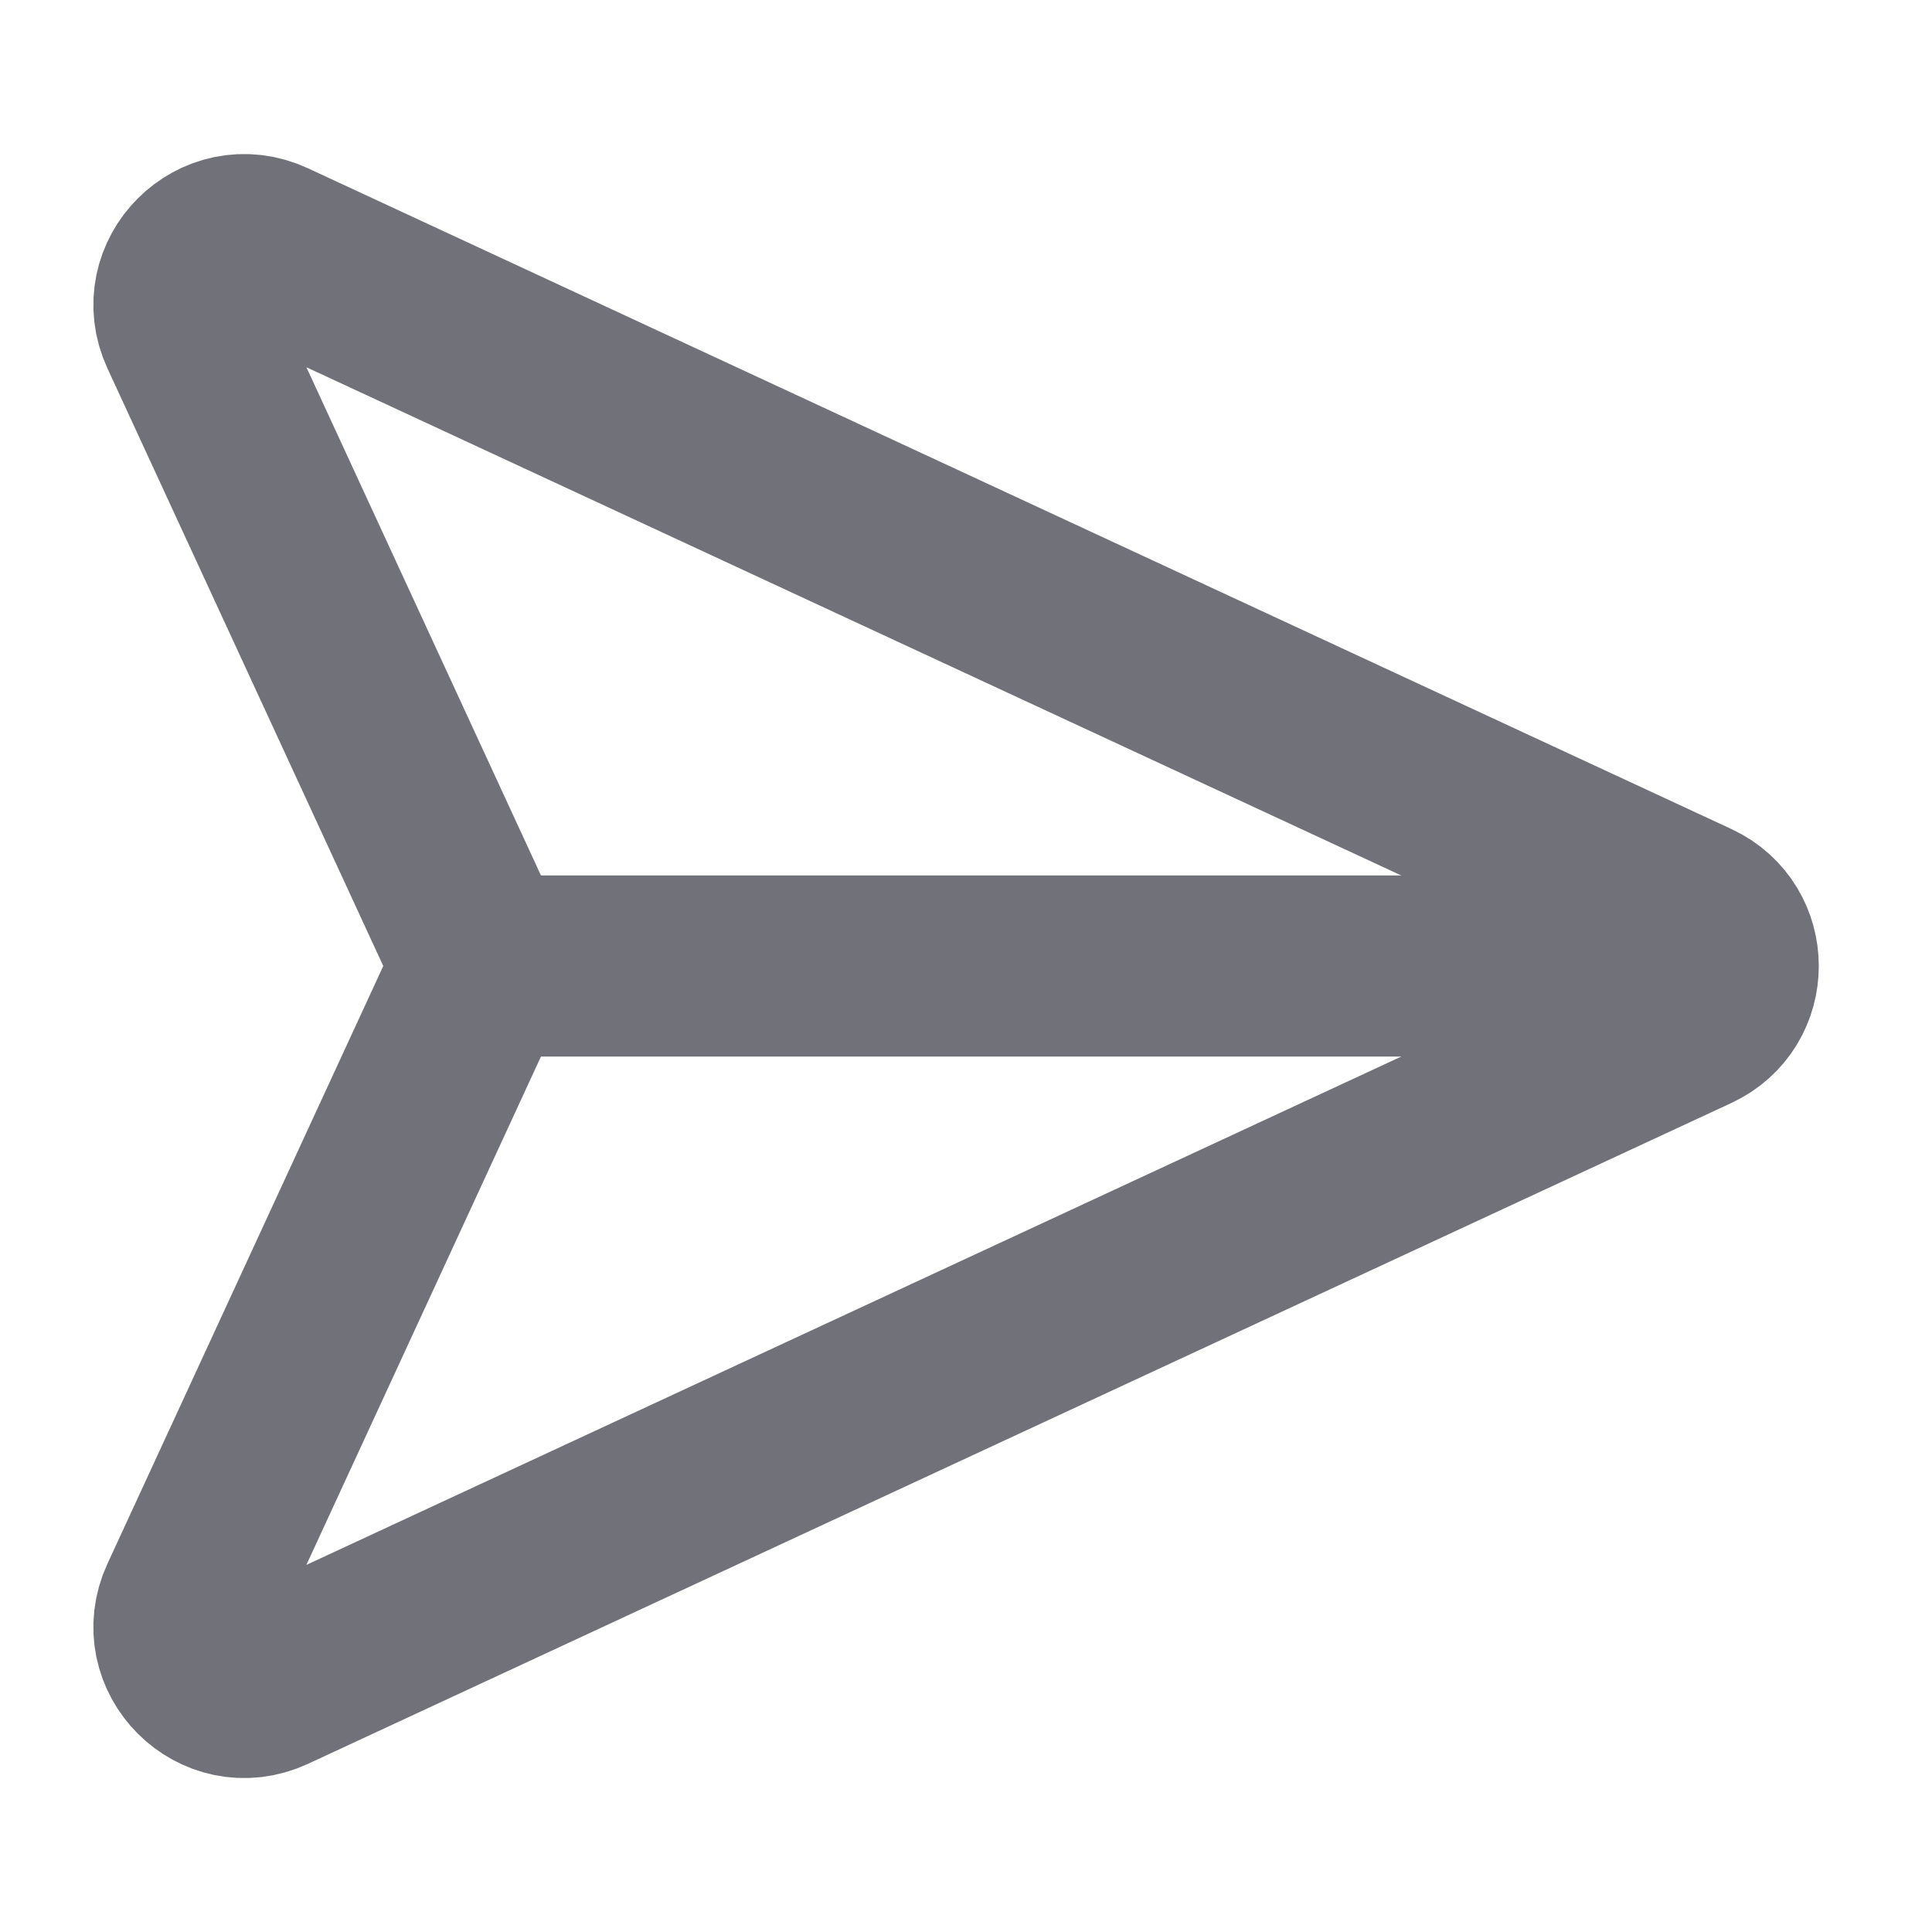 <svg width="16" height="16" viewBox="0 0 16 16" fill="none" xmlns="http://www.w3.org/2000/svg">
<path d="M14 8H4" stroke="#71717A" stroke-width="1.5" stroke-linecap="round" stroke-linejoin="round"/>
<path d="M14.023 7.546L2.235 2.074C1.813 1.878 1.376 2.314 1.571 2.737L4 8L1.571 13.264C1.376 13.686 1.813 14.123 2.235 13.927L14.023 8.454C14.409 8.274 14.409 7.726 14.023 7.546Z" stroke="#71717A" stroke-width="1.5" stroke-linejoin="round"/>
</svg>
